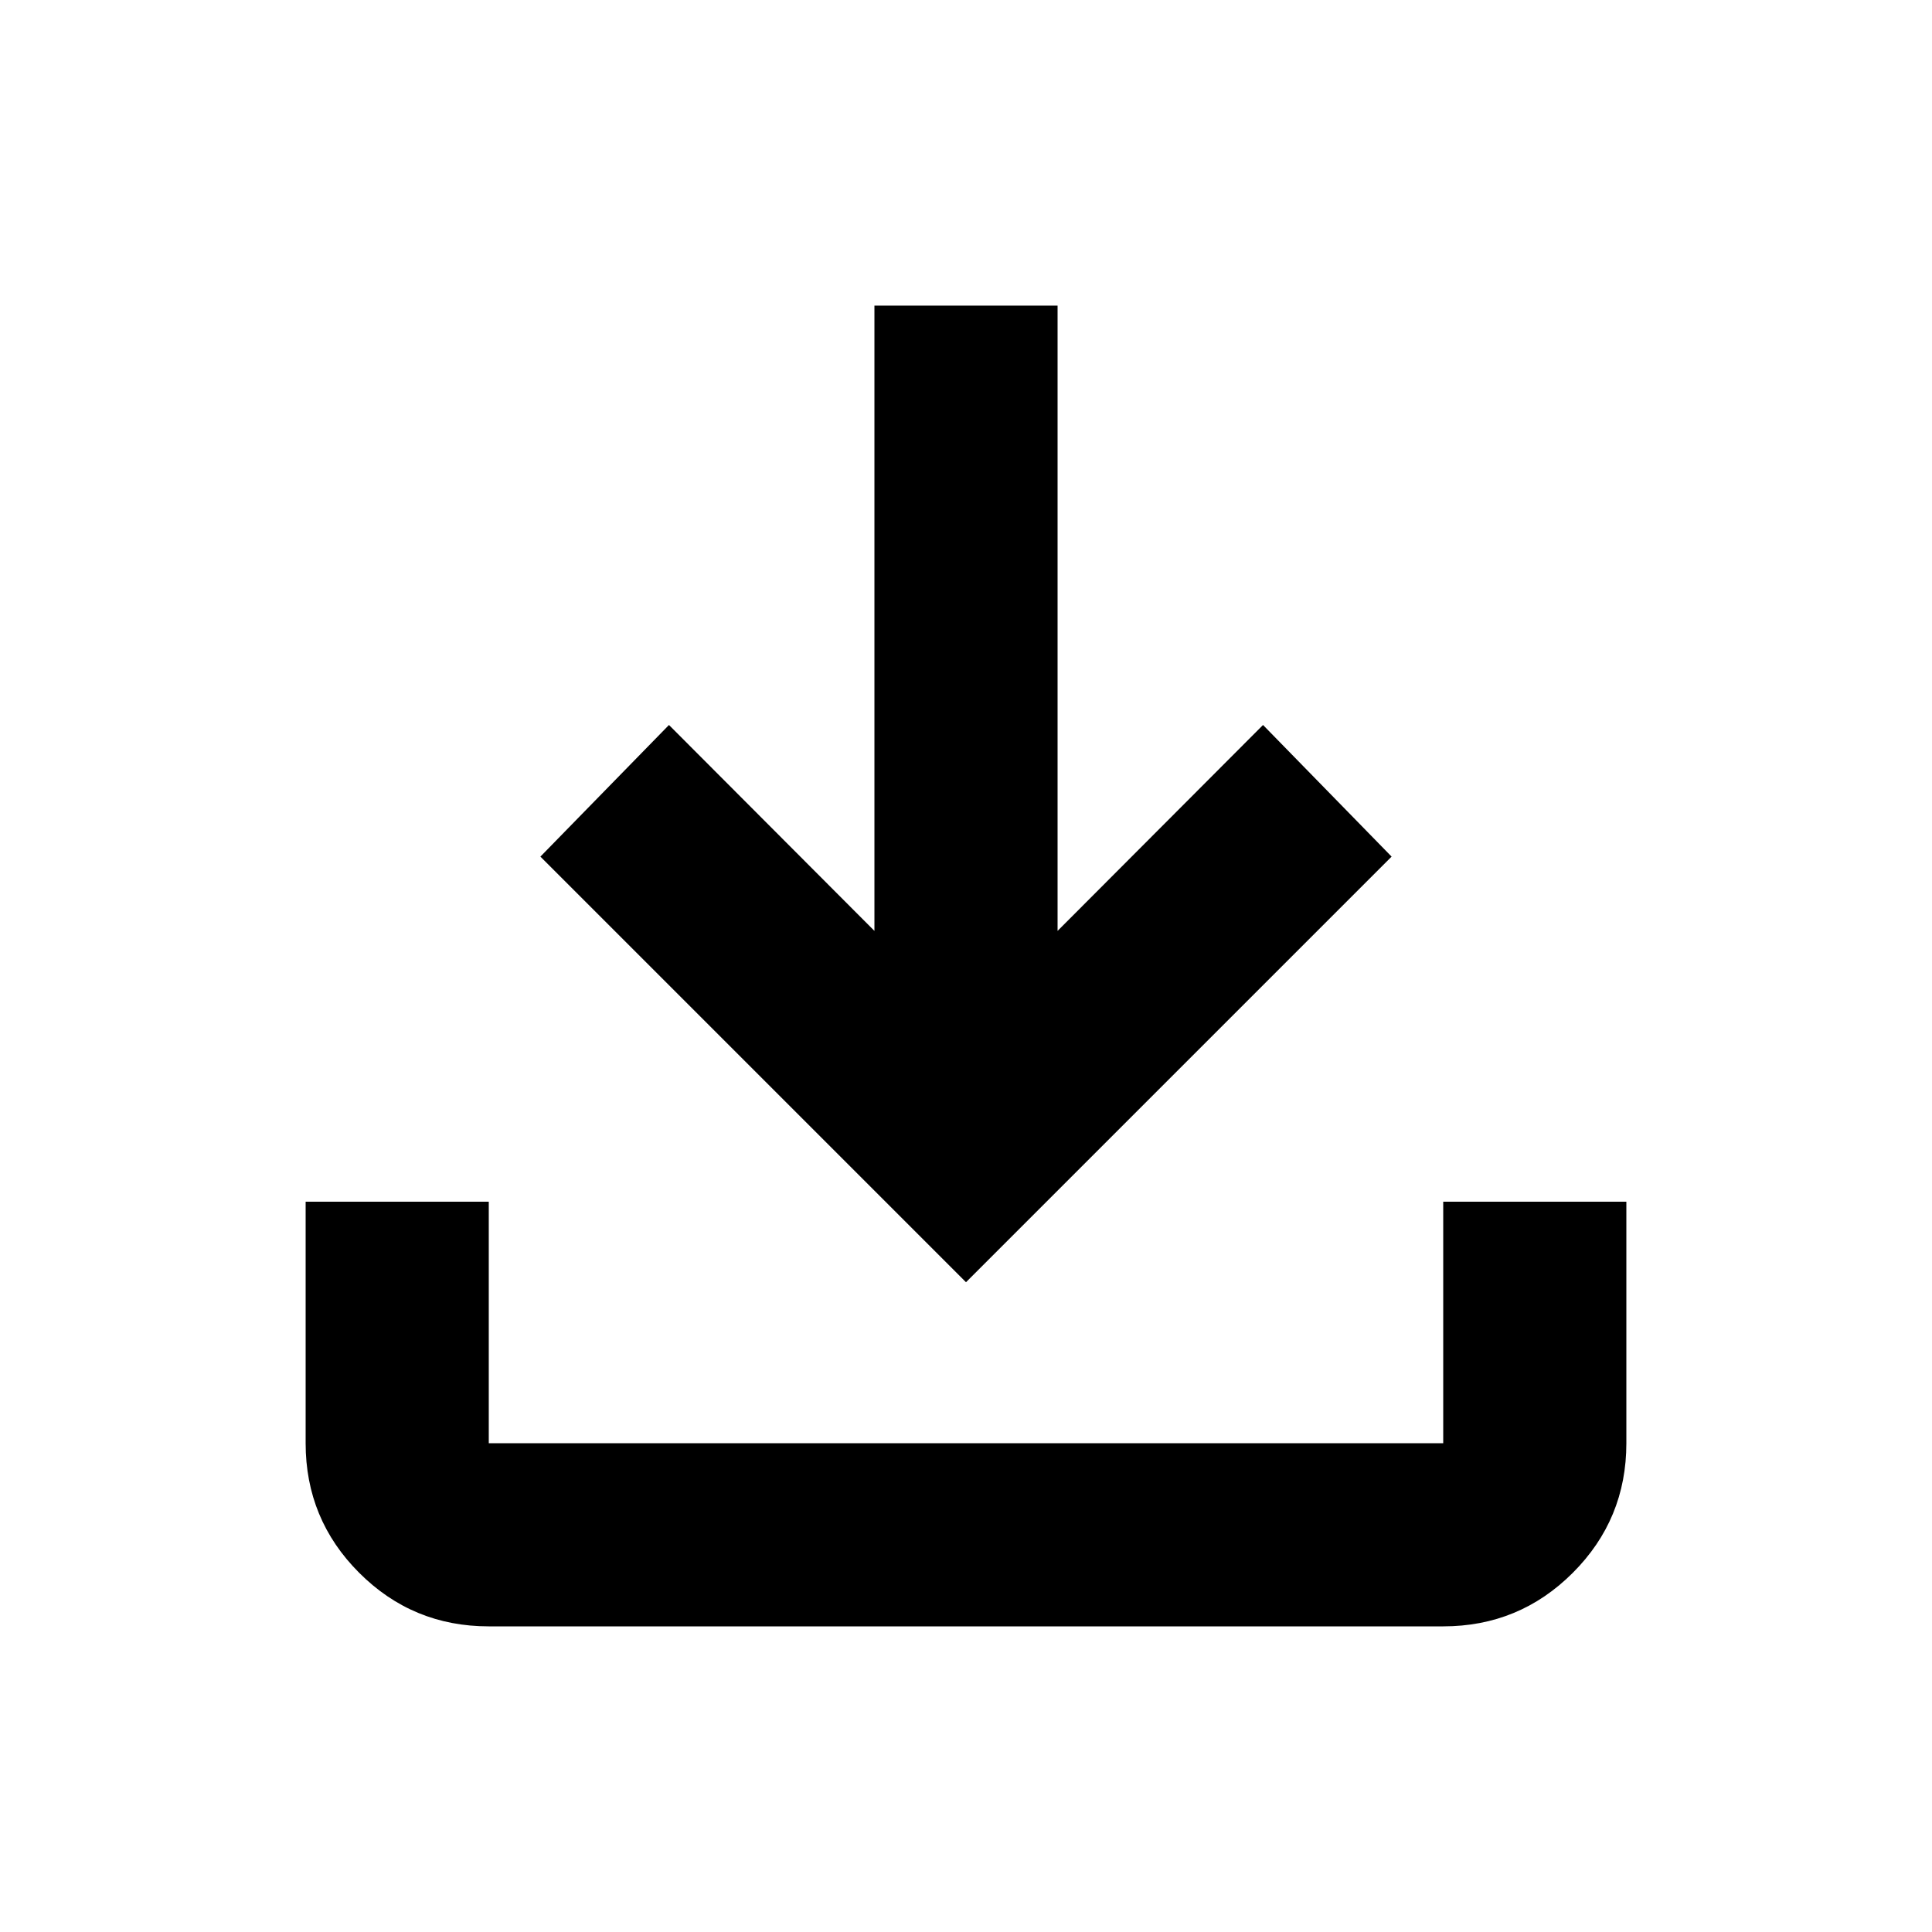 <svg xmlns="http://www.w3.org/2000/svg" height="24" viewBox="0 -960 960 960" width="24"><path d="M480-322.87 268.52-534.35l63.89-65.41L434.5-497.44v-310.69h91v310.69l102.09-102.32 63.89 65.41L480-322.87Zm-237.13 171q-37.78 0-64.39-26.61t-26.61-64.39v-120h91v120h474.26v-120h91v120q0 37.78-26.61 64.39t-64.39 26.61H242.87Z"/></svg>